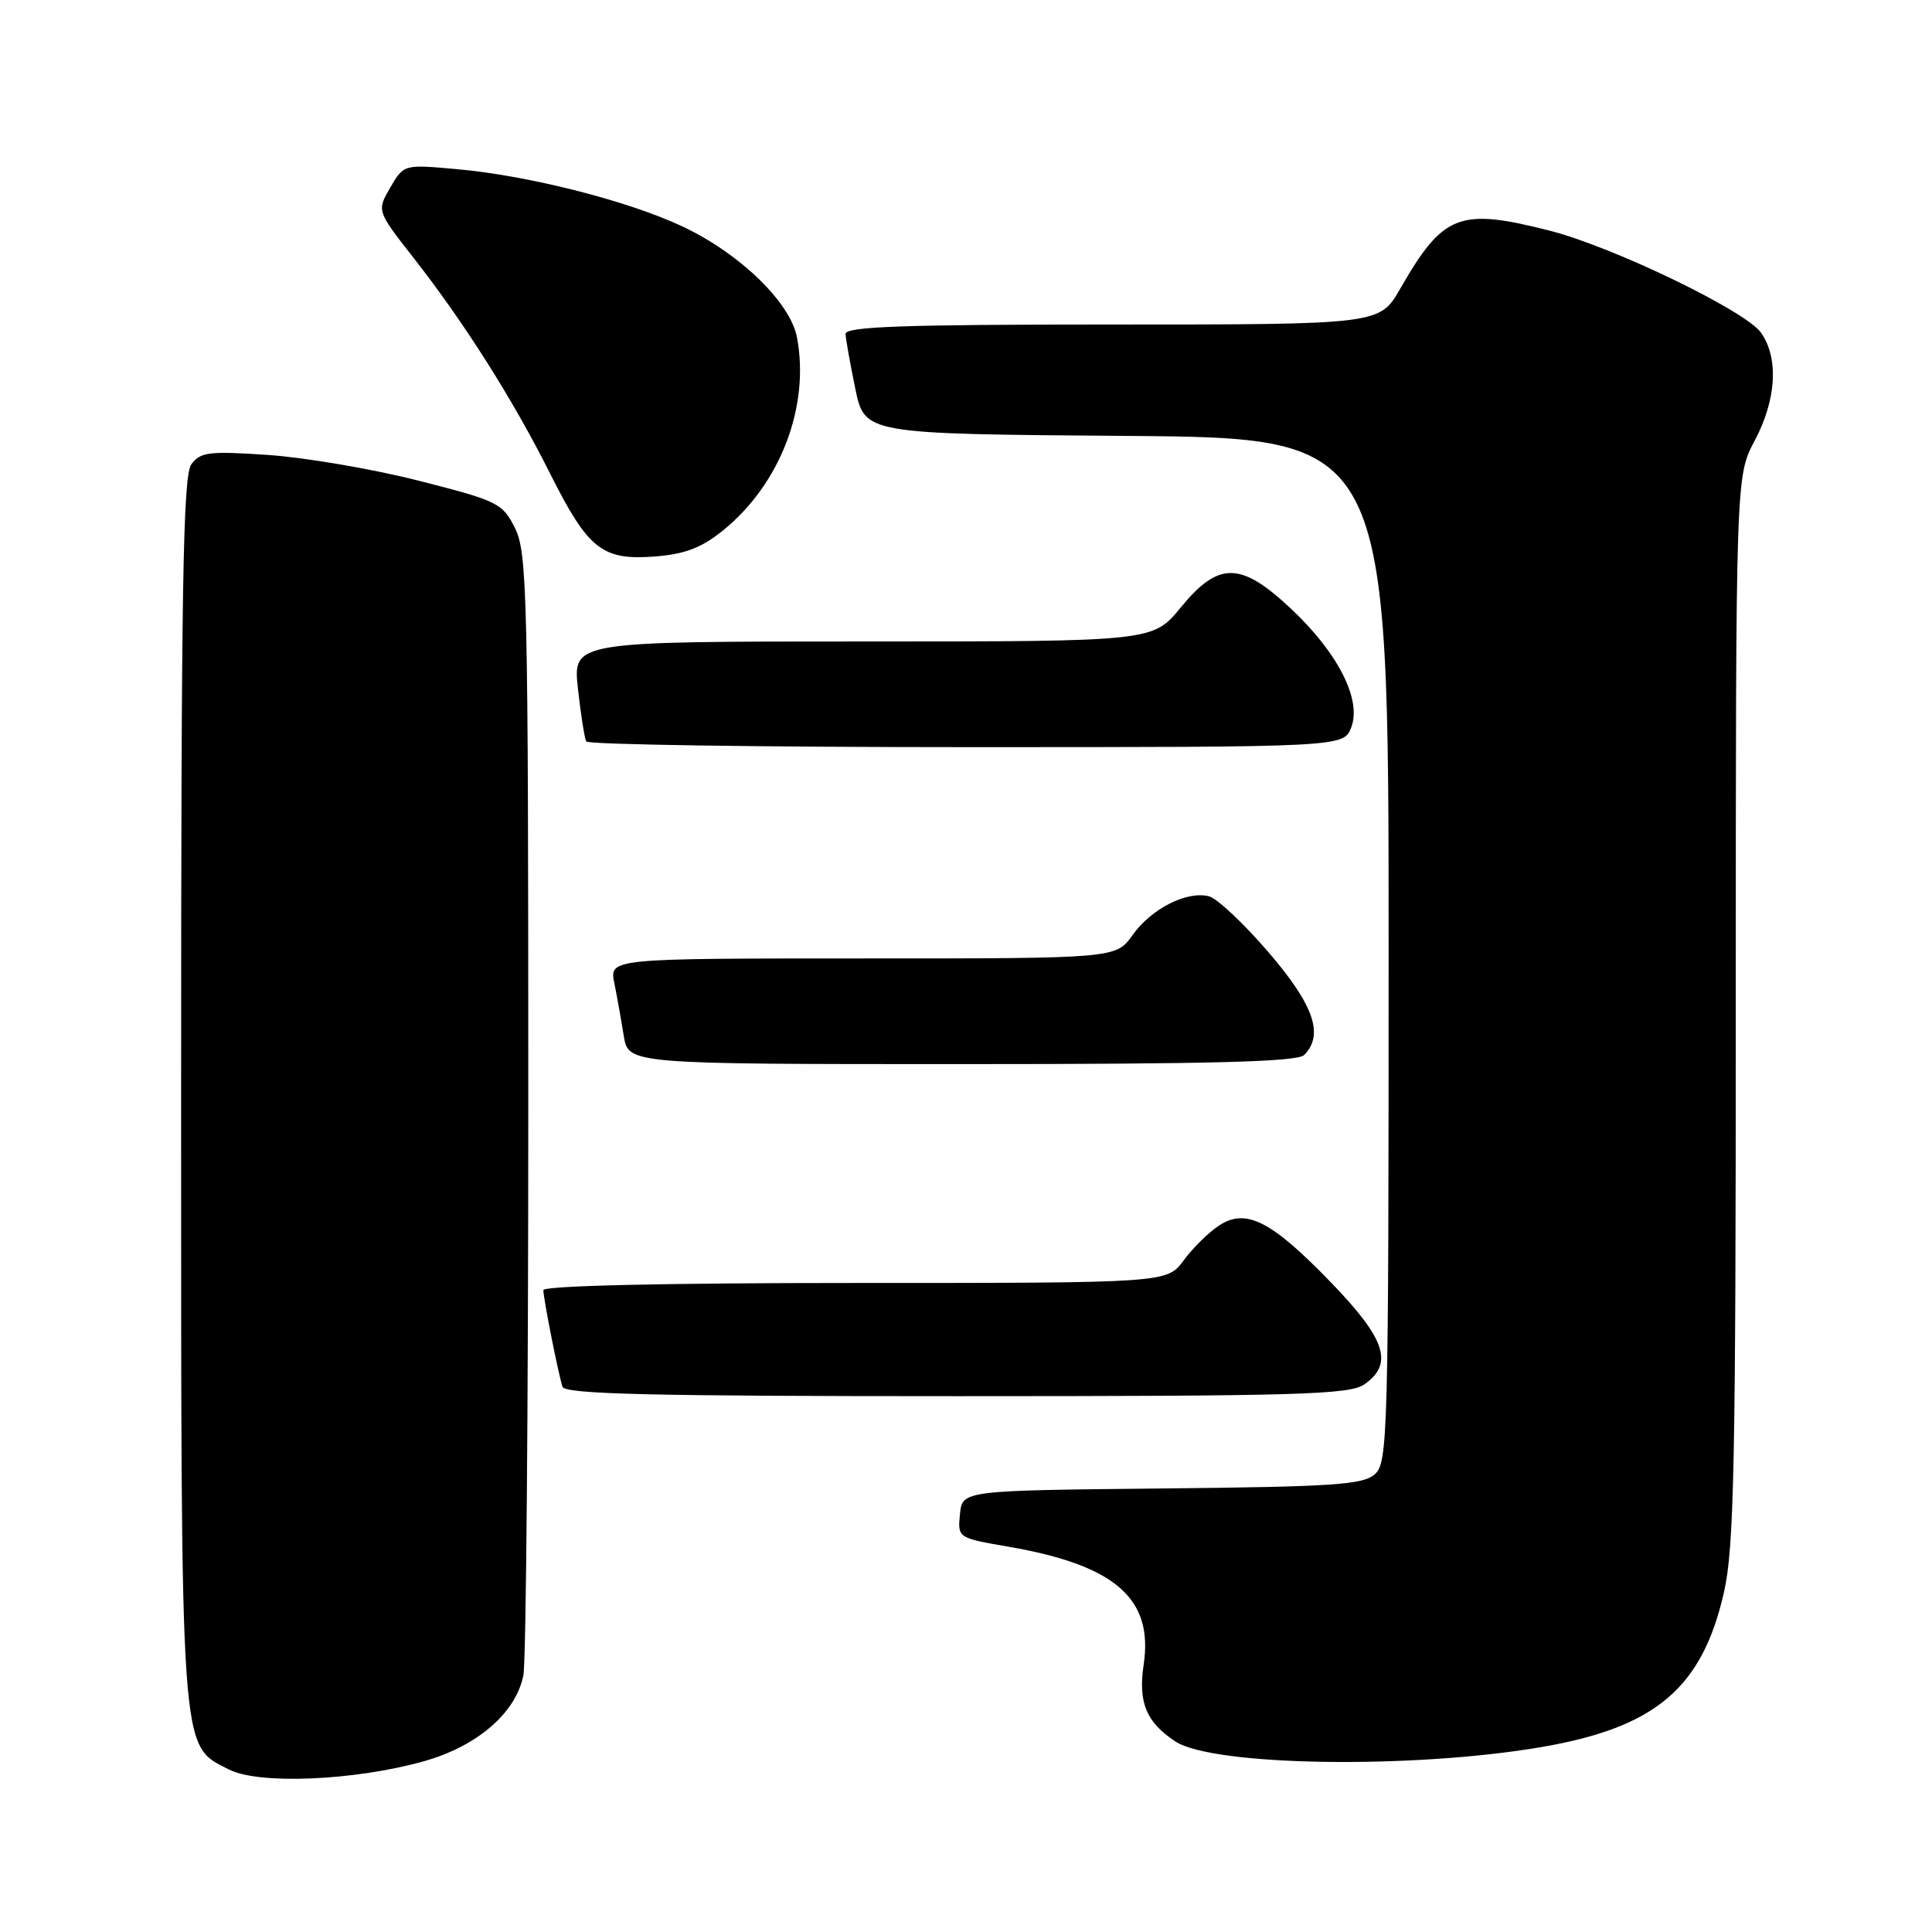 <?xml version="1.0" encoding="UTF-8" standalone="no"?>
<!DOCTYPE svg PUBLIC "-//W3C//DTD SVG 1.1//EN" "http://www.w3.org/Graphics/SVG/1.1/DTD/svg11.dtd" >
<svg xmlns="http://www.w3.org/2000/svg" xmlns:xlink="http://www.w3.org/1999/xlink" version="1.1" viewBox="0 0 256 256">
 <g >
 <path fill="currentColor"
d=" M 56.15 233.38 C 63.24 231.39 68.36 226.97 69.35 221.99 C 69.71 220.21 70.00 186.07 70.00 146.12 C 70.00 78.99 69.86 73.24 68.25 70.00 C 66.58 66.66 66.01 66.38 55.50 63.70 C 49.45 62.16 40.50 60.63 35.60 60.29 C 27.68 59.75 26.55 59.89 25.35 61.53 C 24.24 63.05 24.00 77.87 24.00 144.17 C 24.00 233.75 23.81 231.10 30.32 234.46 C 34.27 236.49 46.94 235.96 56.15 233.38 Z  M 204.28 231.49 C 219.39 228.89 225.55 223.67 228.43 211.00 C 229.78 205.09 230.00 194.02 230.00 133.61 C 230.00 63.11 230.00 63.11 232.50 58.40 C 235.39 52.97 235.71 47.46 233.35 44.09 C 231.33 41.20 213.75 32.71 205.36 30.57 C 193.36 27.51 191.24 28.33 185.54 38.25 C 182.81 43.00 182.81 43.00 147.40 43.00 C 119.72 43.00 112.01 43.27 112.04 44.25 C 112.07 44.94 112.65 48.20 113.33 51.50 C 114.58 57.50 114.58 57.50 149.29 57.76 C 184.00 58.03 184.00 58.03 184.00 125.86 C 184.00 190.05 183.90 193.78 182.19 195.33 C 180.63 196.74 176.78 197.00 153.94 197.23 C 127.50 197.50 127.50 197.50 127.20 200.64 C 126.89 203.78 126.89 203.78 133.70 204.96 C 147.81 207.41 152.85 211.83 151.54 220.59 C 150.79 225.58 151.89 228.22 155.74 230.75 C 160.74 234.03 187.12 234.43 204.28 231.49 Z  M 180.78 183.44 C 184.68 180.71 183.63 177.46 176.42 169.99 C 168.47 161.76 165.11 160.04 161.53 162.39 C 160.17 163.28 158.05 165.36 156.84 167.01 C 154.62 170.00 154.62 170.00 113.31 170.00 C 87.86 170.00 72.00 170.37 72.00 170.95 C 72.00 172.08 73.96 181.95 74.53 183.75 C 74.85 184.73 86.18 185.00 126.75 185.00 C 172.02 185.00 178.84 184.80 180.78 183.44 Z  M 172.80 139.80 C 175.47 137.13 174.10 133.17 168.07 126.16 C 164.81 122.37 161.27 119.04 160.21 118.77 C 157.30 118.00 152.56 120.40 150.08 123.89 C 147.86 127.00 147.86 127.00 114.31 127.00 C 80.75 127.00 80.75 127.00 81.40 130.25 C 81.76 132.04 82.32 135.19 82.65 137.25 C 83.26 141.00 83.26 141.00 127.43 141.00 C 160.45 141.00 171.90 140.70 172.80 139.80 Z  M 179.05 96.37 C 180.45 92.69 177.27 86.46 171.00 80.60 C 164.38 74.40 161.46 74.38 156.45 80.50 C 152.76 85.00 152.76 85.00 114.33 85.00 C 75.90 85.00 75.90 85.00 76.58 91.25 C 76.96 94.69 77.45 97.84 77.69 98.25 C 77.93 98.66 100.60 99.00 128.08 99.00 C 178.05 99.00 178.05 99.00 179.05 96.37 Z  M 95.76 70.32 C 103.37 64.19 107.33 53.89 105.61 44.73 C 104.74 40.10 98.09 33.63 90.50 30.04 C 83.27 26.62 70.05 23.26 60.50 22.41 C 53.50 21.78 53.50 21.78 51.71 24.86 C 49.92 27.94 49.92 27.94 54.84 34.22 C 61.55 42.80 67.95 52.91 72.85 62.67 C 77.93 72.80 79.77 74.27 86.76 73.74 C 90.74 73.43 92.93 72.60 95.76 70.32 Z "/>
</g>
</svg>